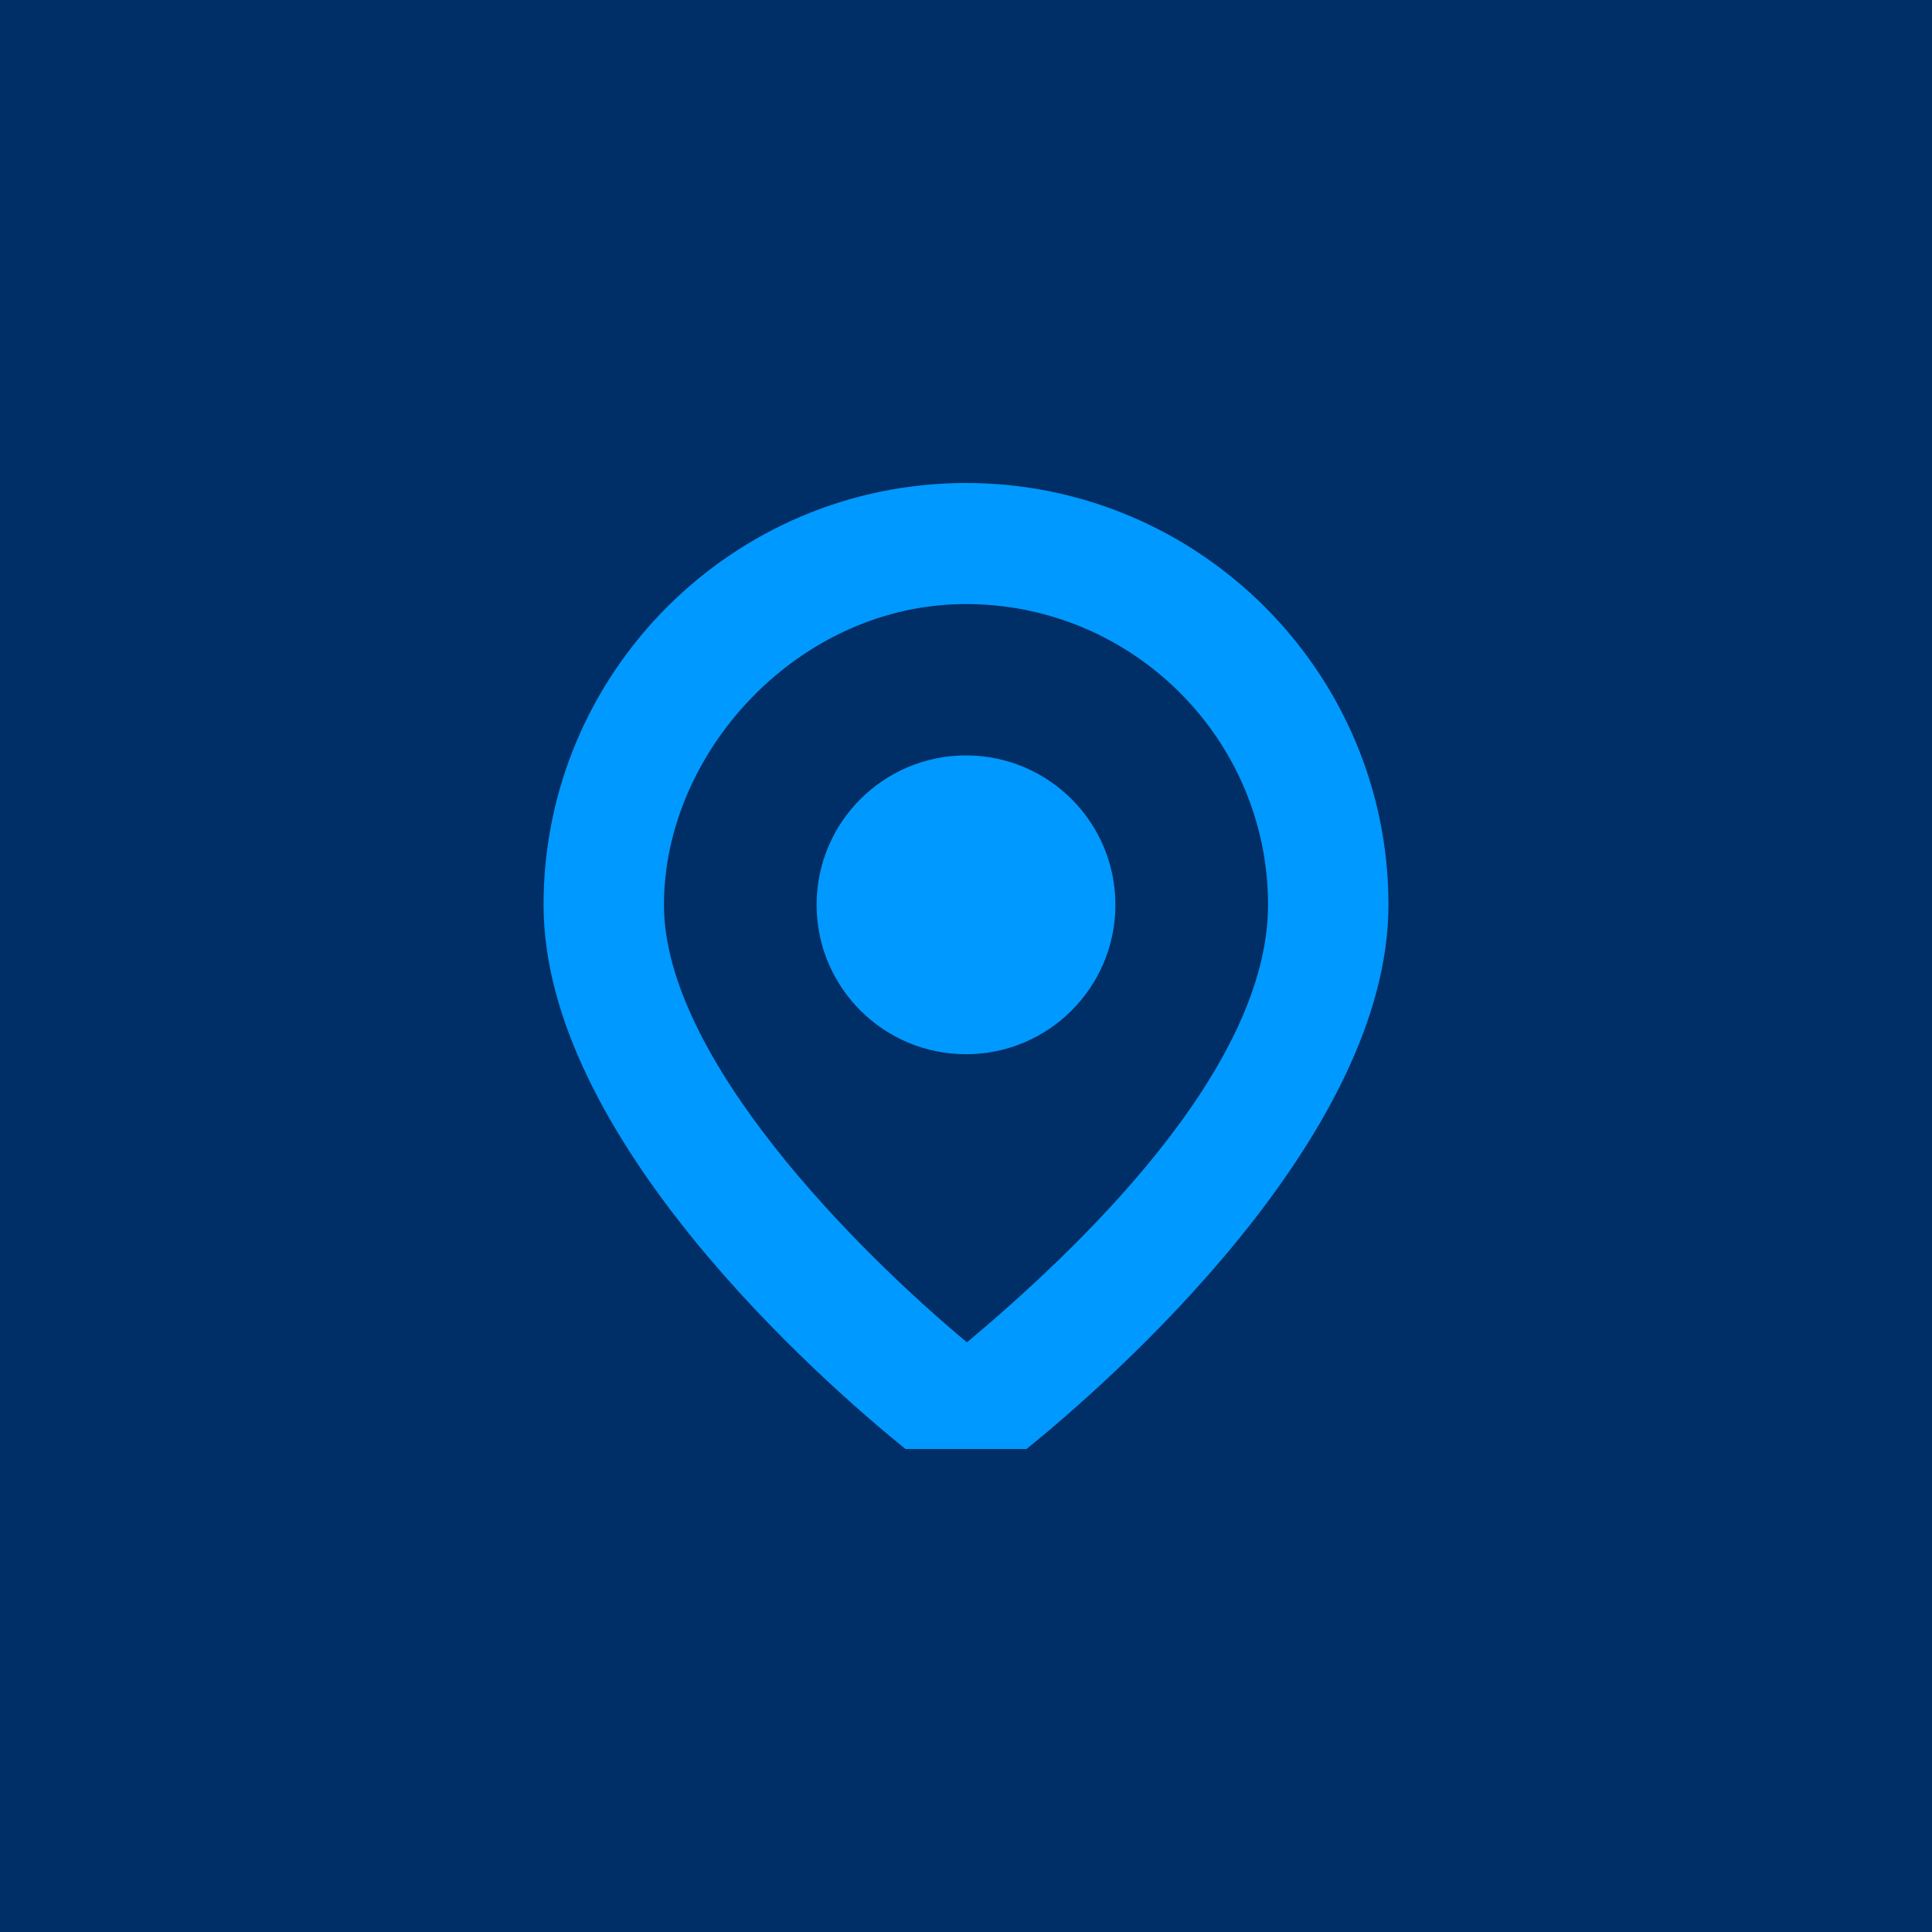 <?xml version="1.0" encoding="UTF-8"?>
<svg id="ICON" xmlns="http://www.w3.org/2000/svg" version="1.1" viewBox="0 0 300 300">
  <!-- Generator: Adobe Illustrator 29.7.1, SVG Export Plug-In . SVG Version: 2.1.1 Build 8)  -->
  <defs>
    <style>
      .st0 {
        fill: #002e66;
      }

      .st1 {
        fill: #09f;
      }
    </style>
  </defs>
  <rect class="st0" width="300" height="300"/>
  <g>
    <circle class="st1" cx="150" cy="140.5" r="23.2"/>
    <path class="st1" d="M150,75c-36.2,0-65.6,29.4-65.6,65.5s43.1,73.9,56.2,84.5h18.8c13.1-10.6,56.2-48.4,56.2-84.5s-29.4-65.5-65.6-65.5ZM150.1,208.4c-16.9-14.1-47-44.1-47-67.9s21-46.7,46.9-46.7,46.9,21,46.9,46.7-29.9,53.8-46.7,67.9Z"/>
  </g>
</svg>